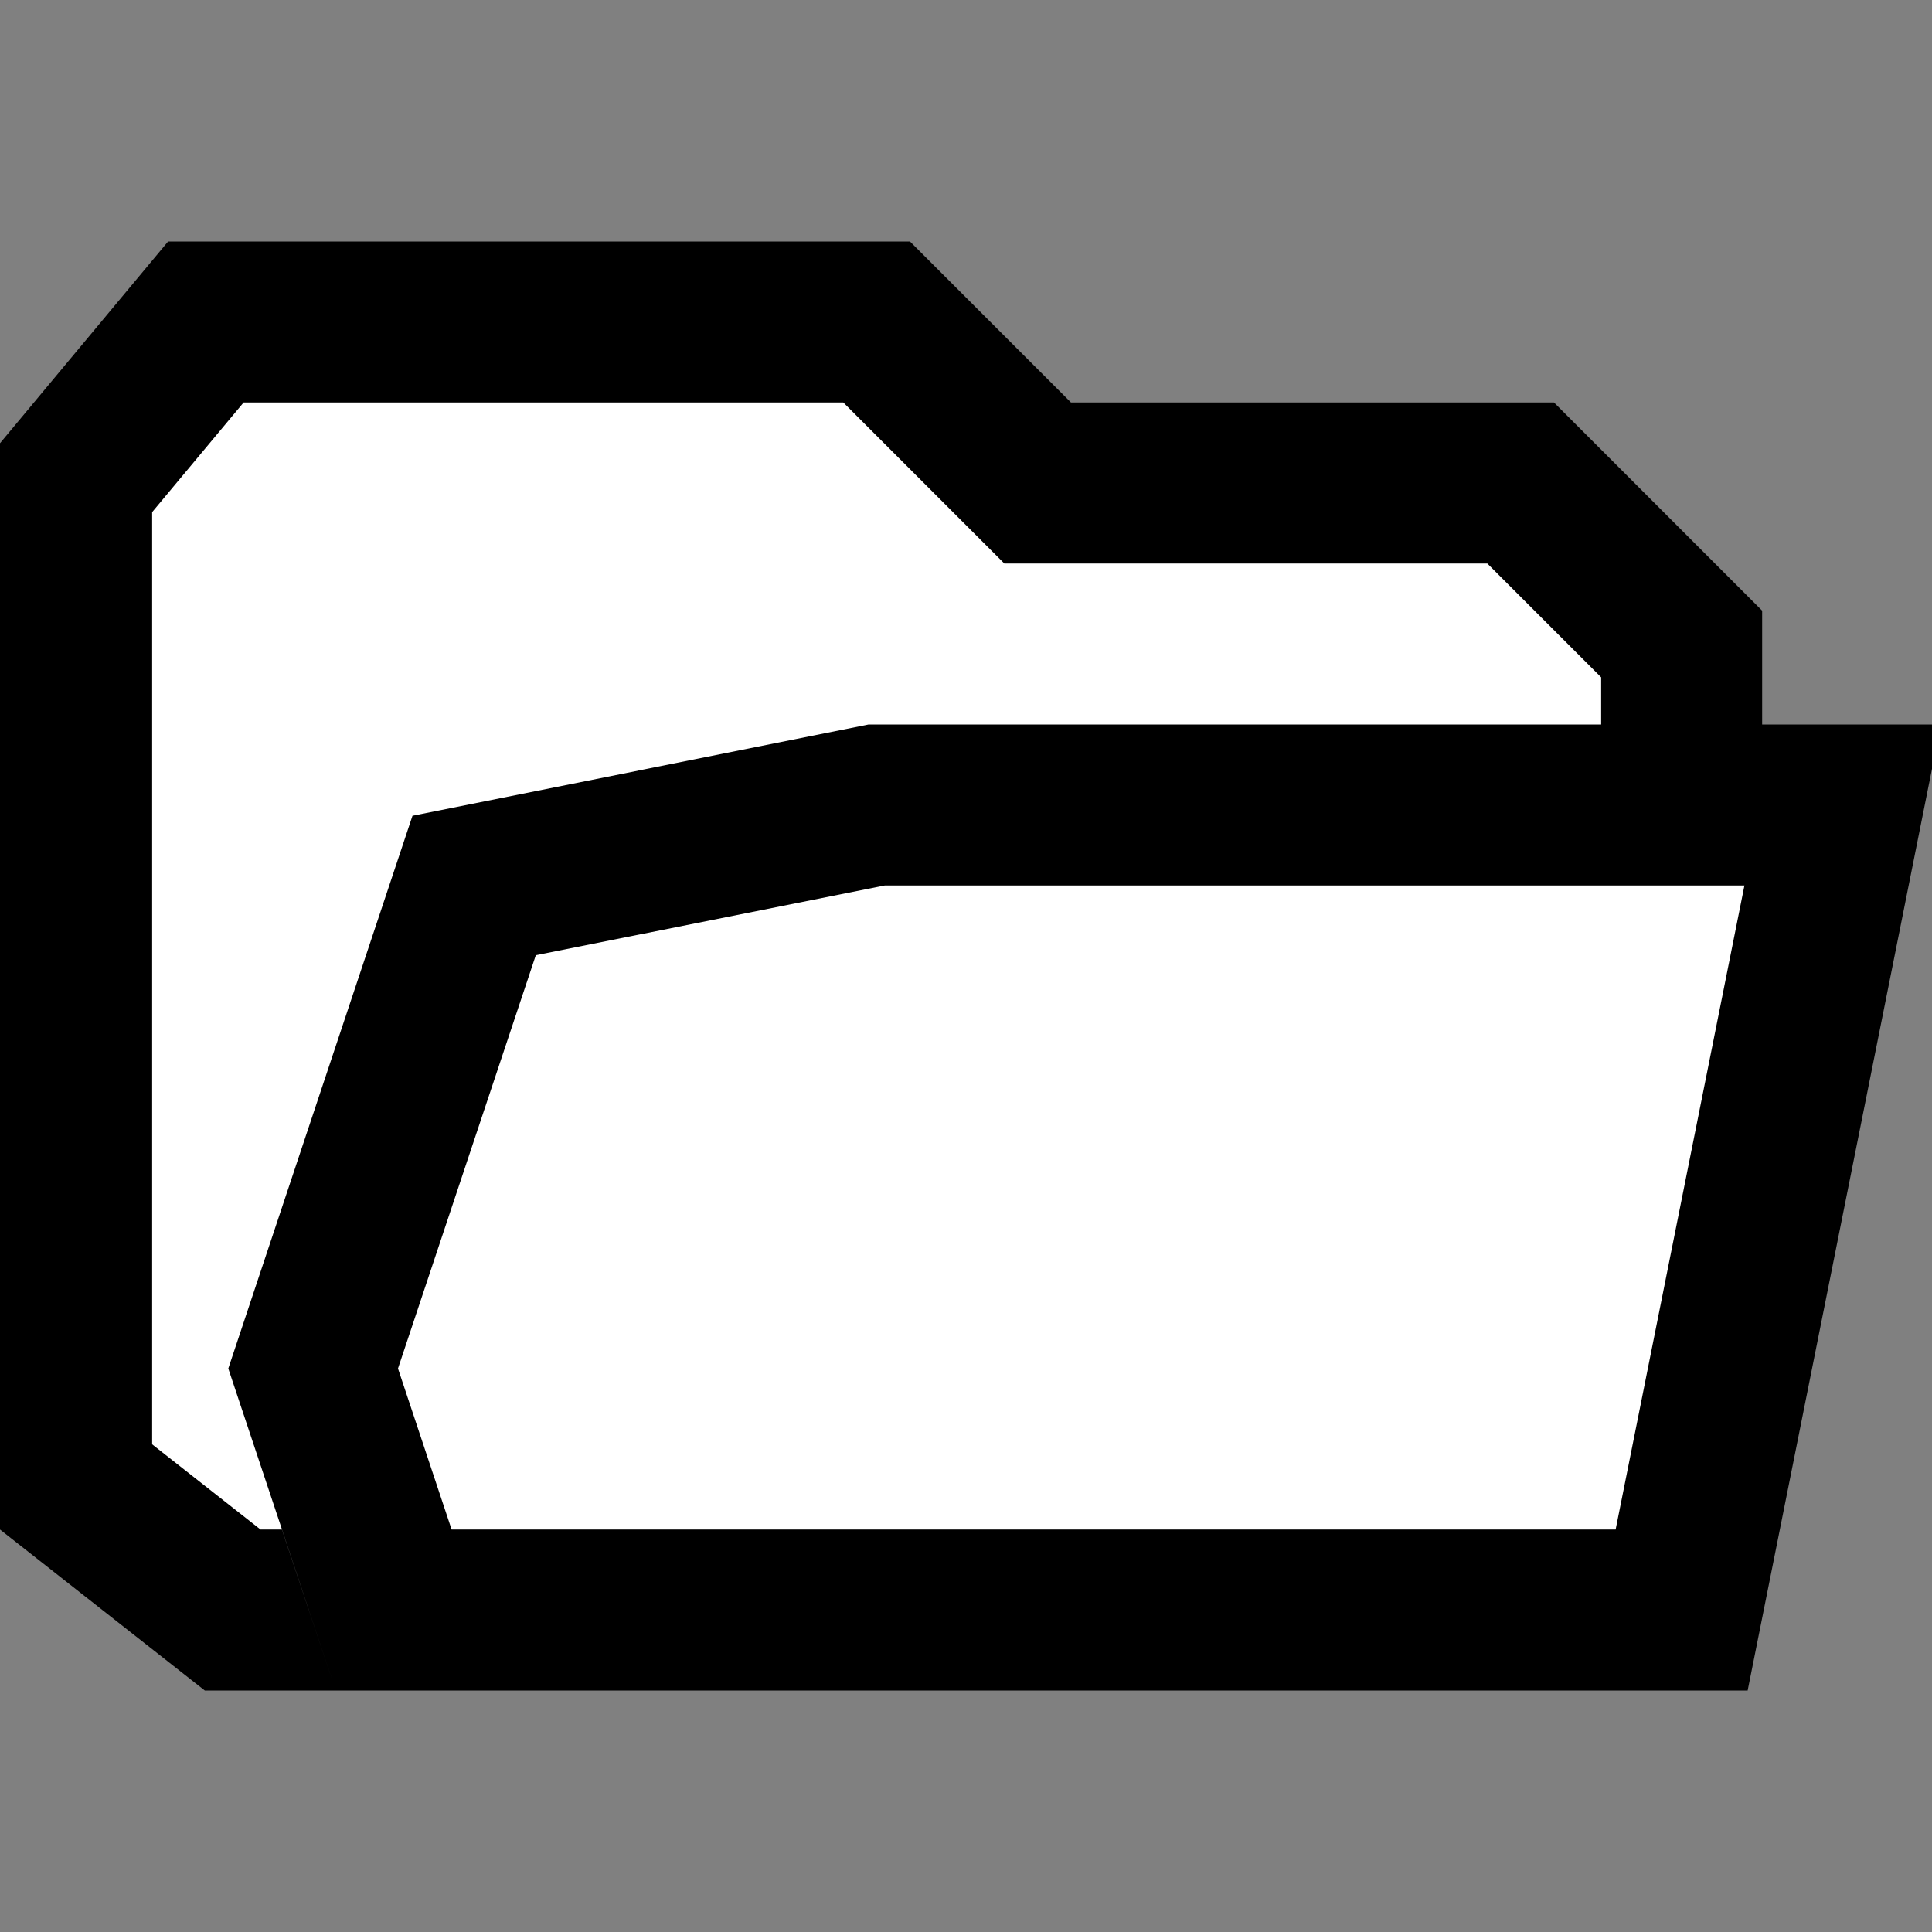<svg width="100%" height="100%" viewBox="0 0 12 12" version="1.1" xmlns="http://www.w3.org/2000/svg" xmlns:xlink="http://www.w3.org/1999/xlink" xml:space="preserve" xmlns:serif="http://www.serif.com/" style="fill-rule:evenodd;clip-rule:evenodd;stroke-linejoin:round;stroke-miterlimit:1.414;">
    <rect x="0" y="0" width="12" height="12" fill="#808080" stroke="none"/>
    <g id="folder-open" transform="matrix(1,0,0,1,-0.055,-0.5)">
        <g transform="matrix(1,0,0,1,0.055,1.2207e-07)">
            <path fill="#FFFFFF" d="M10.5,10.5L1.5,10.5L0.5,9.714L0.5,3.5L1.333,2.5L5.5,2.5L6.5,3.5L9.5,3.5L10.5,4.5L10.5,5.5L11.5,5.5L10.5,10.5Z"/>
        </g>
        <path fill="#000000" d="M10,5L10,4.707L9.293,4L6.293,4L5.293,3L1.568,3L1,3.681L1,9.471L1.673,10L1.806,10L2.14,11L1.327,11L0,9.957L0,3.319L1.099,2L5.707,2L6.707,3L9.707,3L11,4.293L11,5L12.11,5L10.91,11L2.14,11L1.473,9L2.617,5.567L5.45,5L10,5ZM10.89,6L5.55,6L3.383,6.433L2.527,9L2.86,10L10.09,10L10.89,6Z" style="fill-rule:nonzero;"/>
    </g>
</svg>
